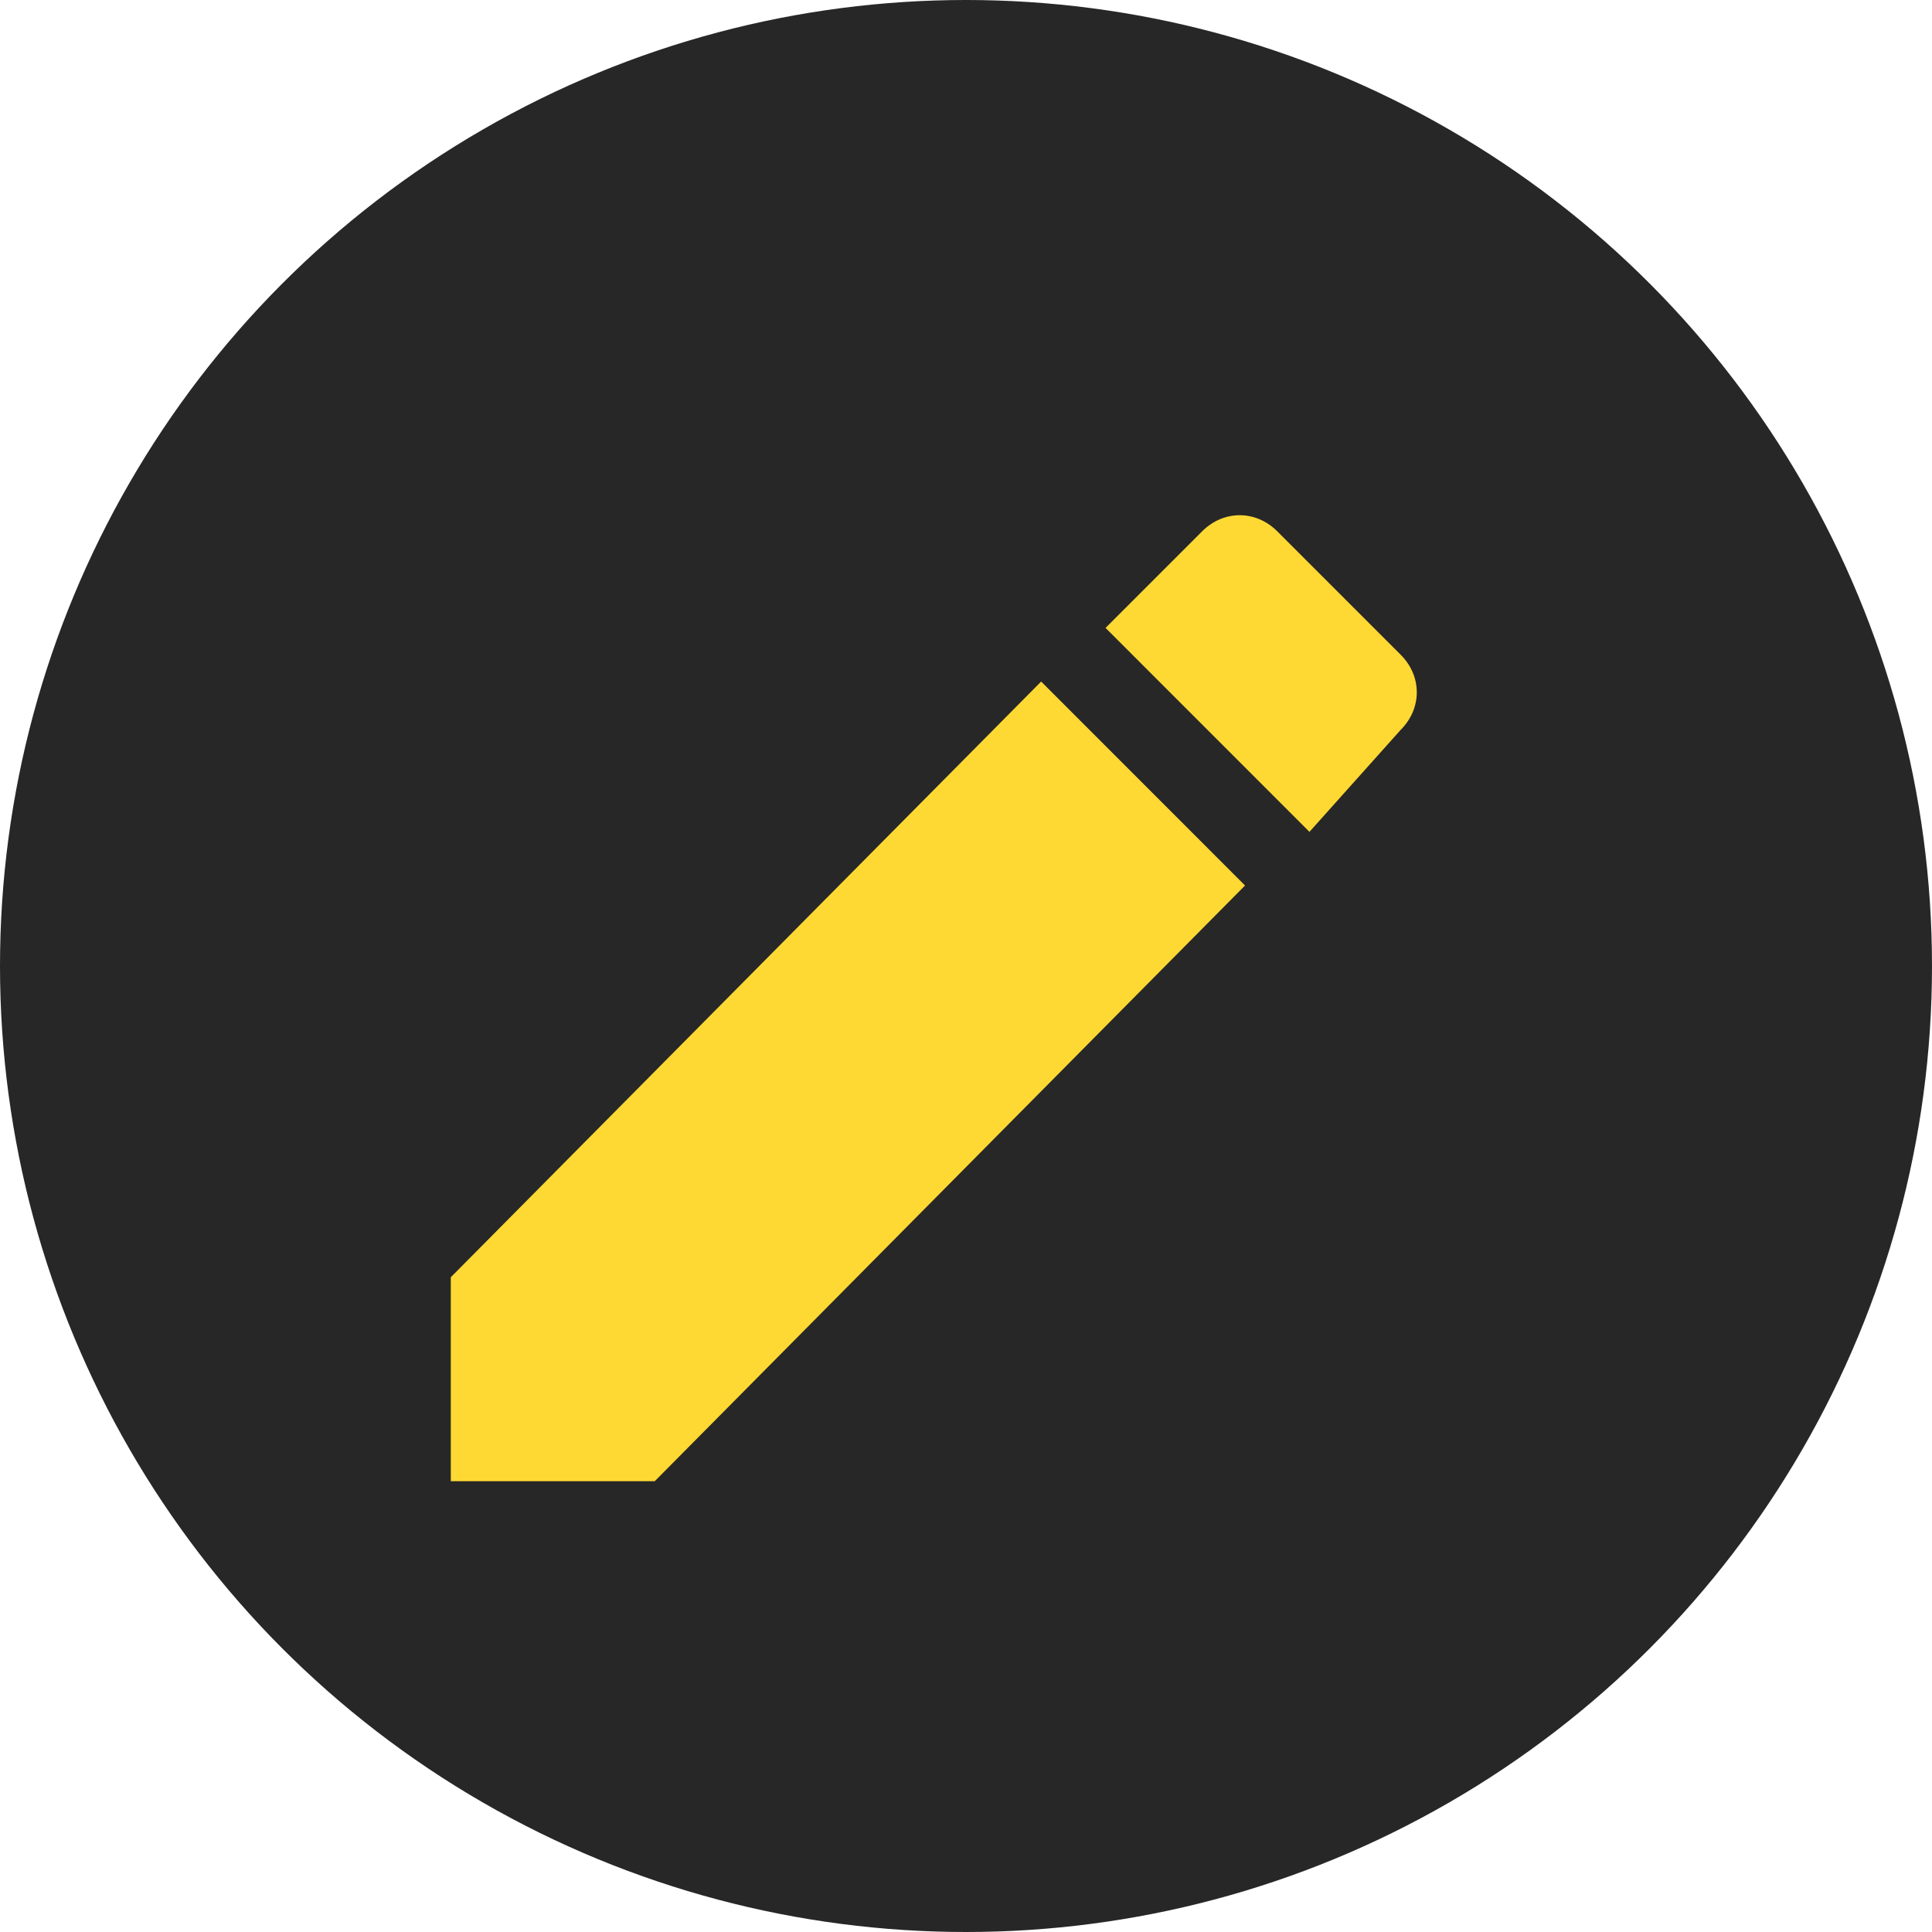 <svg width="30" height="30" viewBox="0 0 30 30" fill="none" xmlns="http://www.w3.org/2000/svg">
<circle cx="15" cy="15" r="15" fill="#272727"/>
<path fill-rule="evenodd" clip-rule="evenodd" d="M7 19.833V23H10.167L19.333 13.75L16.167 10.583L7 19.833ZM21.75 11.333C22.083 11 22.083 10.5 21.75 10.167L19.833 8.25C19.5 7.917 19 7.917 18.667 8.25L17.167 9.75L20.333 12.917L21.75 11.333Z" fill="#FFD933"/>
</svg>
